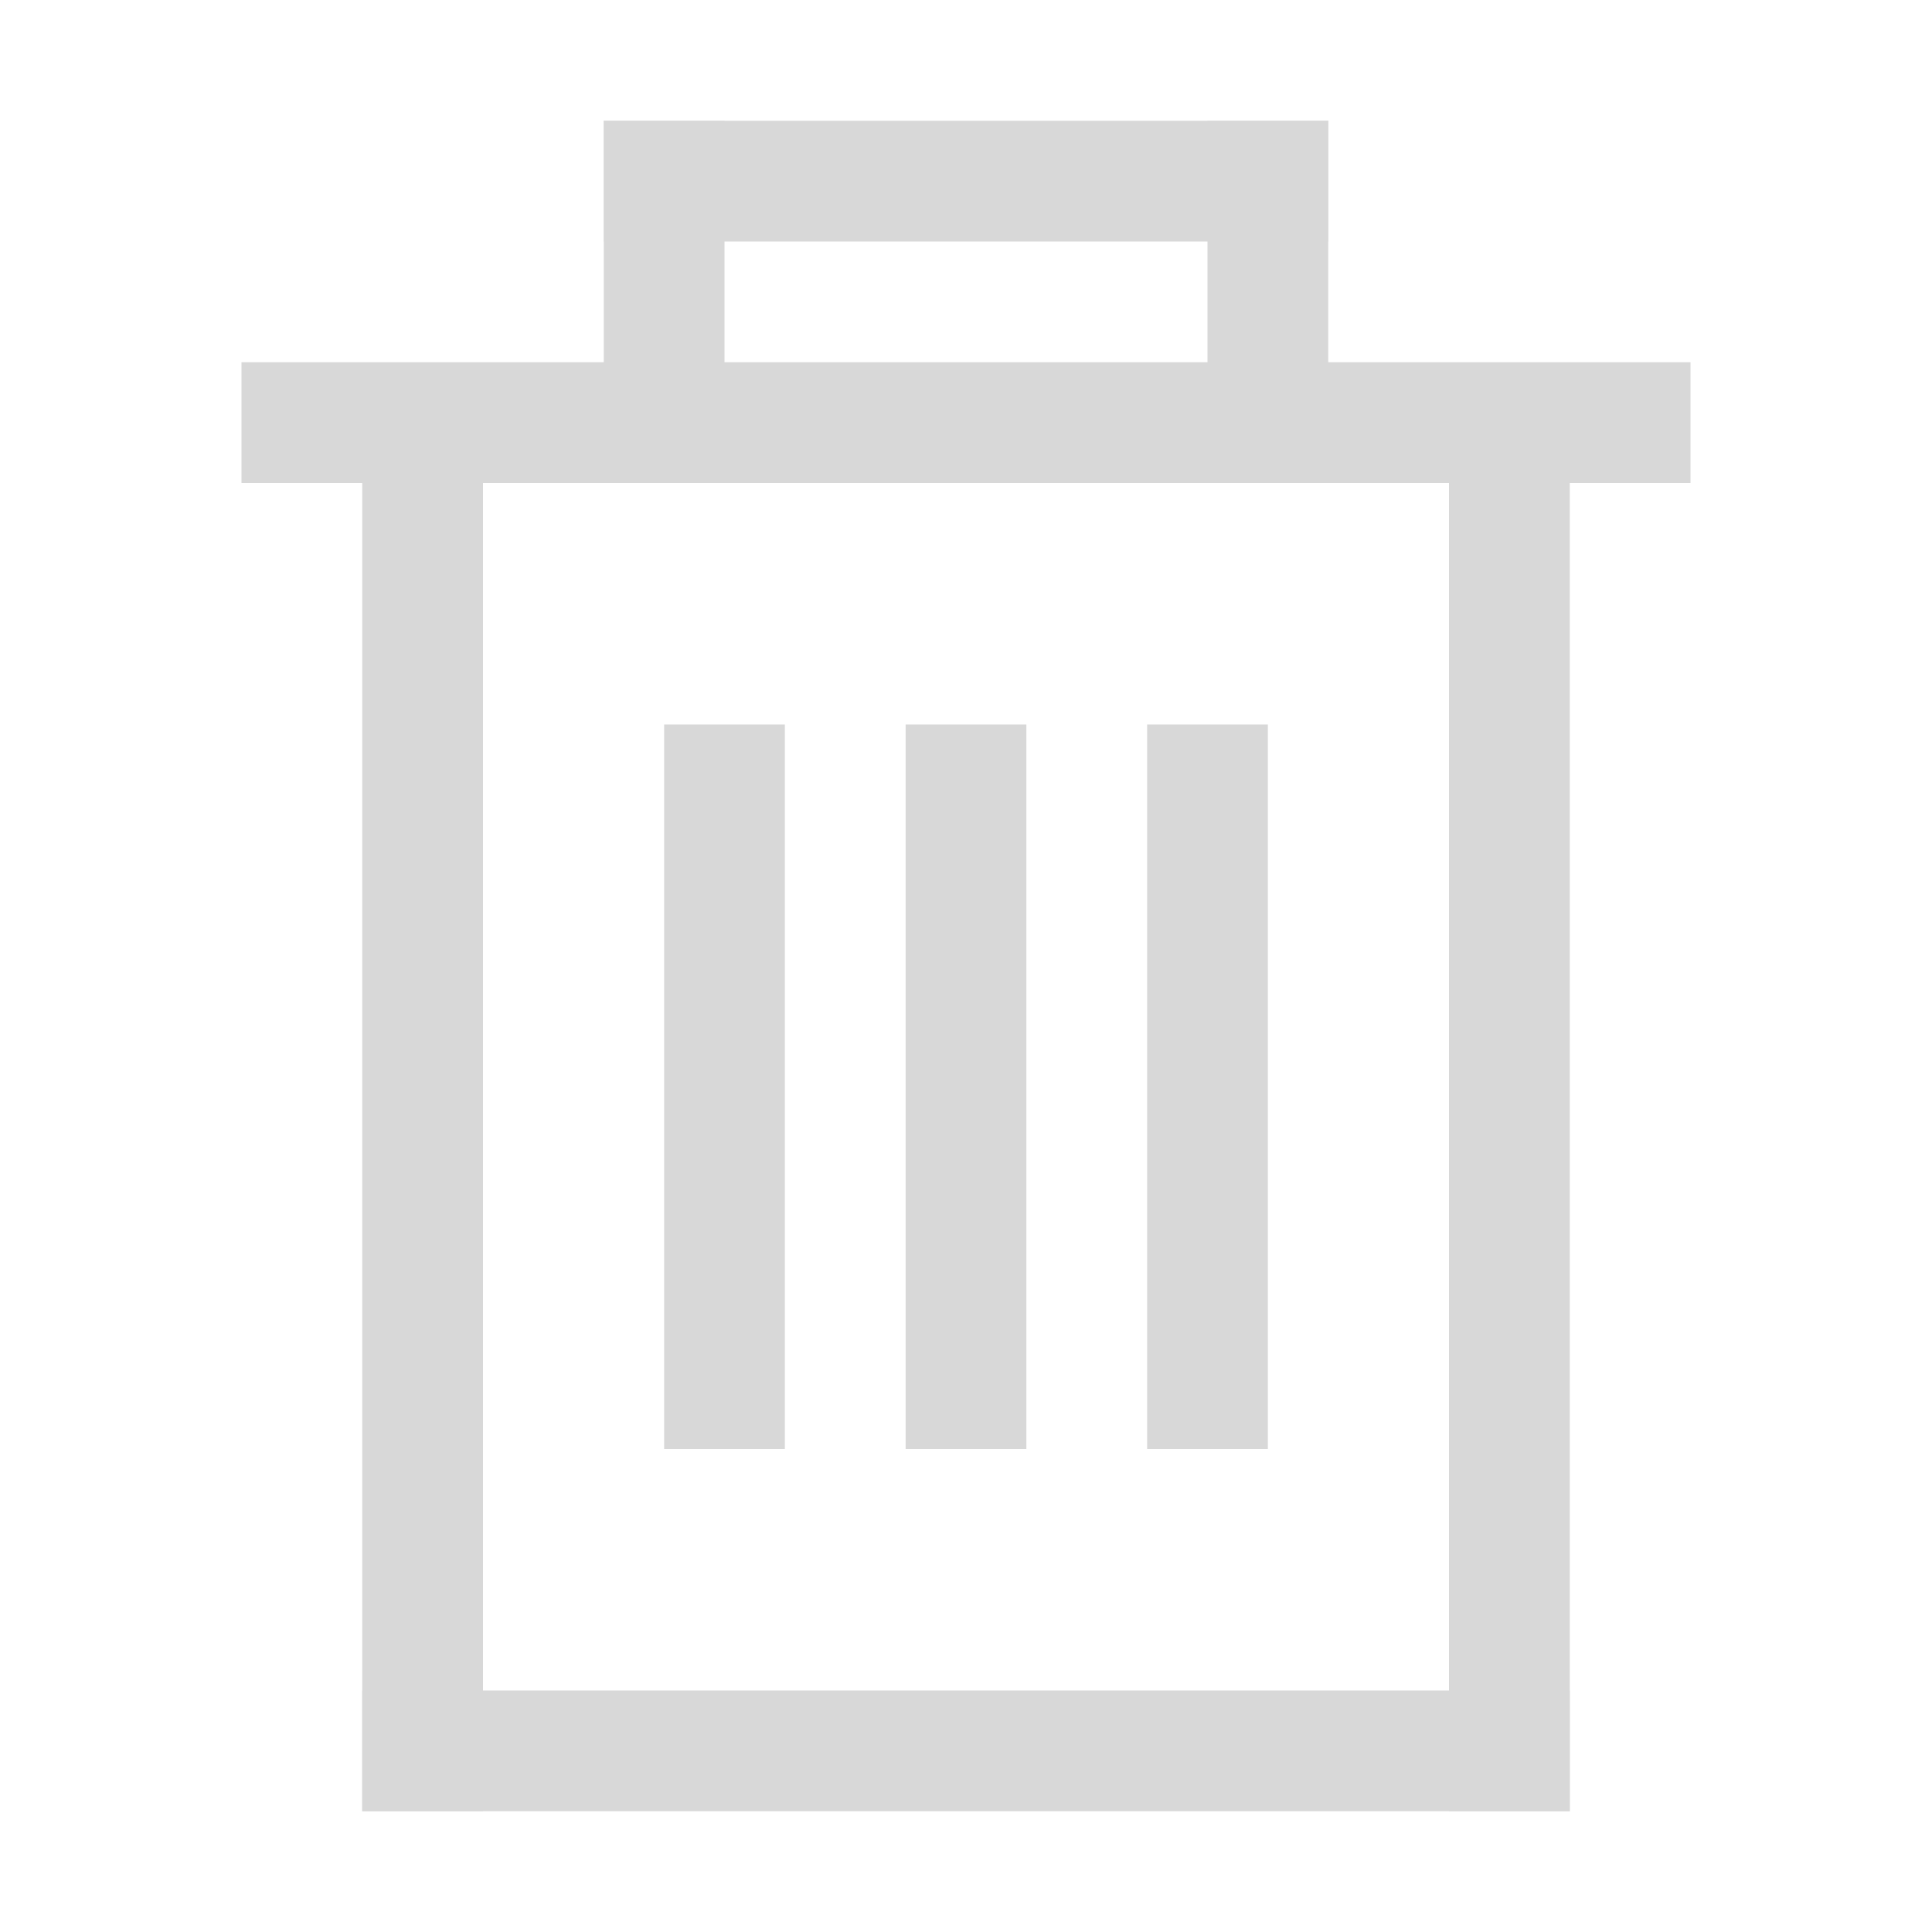 <?xml version="1.0" encoding="UTF-8"?>
<svg width="16px" height="16px" viewBox="0 0 16 16" version="1.1" xmlns="http://www.w3.org/2000/svg" xmlns:xlink="http://www.w3.org/1999/xlink">
    <!-- Generator: Sketch 51.3 (57544) - http://www.bohemiancoding.com/sketch -->
    <title>Del_Icon_Grey</title>
    <desc>Created with Sketch.</desc>
    <defs></defs>
    <g id="Del_Icon_Grey" stroke="none" stroke-width="1" fill="none" fill-rule="evenodd">
        <rect id="Rectangle-9" fill="#D8D8D8" x="2" y="3" width="12" height="1"></rect>
        <rect id="Rectangle-9-Copy-2" fill="#D8D8D8" x="5" y="1" width="6" height="1"></rect>
        <rect id="Rectangle-9-Copy" fill="#D8D8D8" x="3" y="14" width="10" height="1"></rect>
        <rect id="Rectangle-10" fill="#D8D8D8" x="3" y="4" width="1" height="11"></rect>
        <rect id="Rectangle-10-Copy-2" fill="#D8D8D8" x="5" y="1" width="1" height="3"></rect>
        <rect id="Rectangle-10-Copy-3" fill="#D8D8D8" x="10" y="1" width="1" height="3"></rect>
        <rect id="Rectangle-10-Copy" fill="#D8D8D8" x="12" y="4" width="1" height="11"></rect>
        <rect id="Rectangle-11" fill="#D8D8D8" x="5.5" y="6" width="1" height="6"></rect>
        <rect id="Rectangle-11-Copy" fill="#D8D8D8" x="7.5" y="6" width="1" height="6"></rect>
        <rect id="Rectangle-11-Copy-2" fill="#D8D8D8" x="9.5" y="6" width="1" height="6"></rect>
    </g>
</svg>